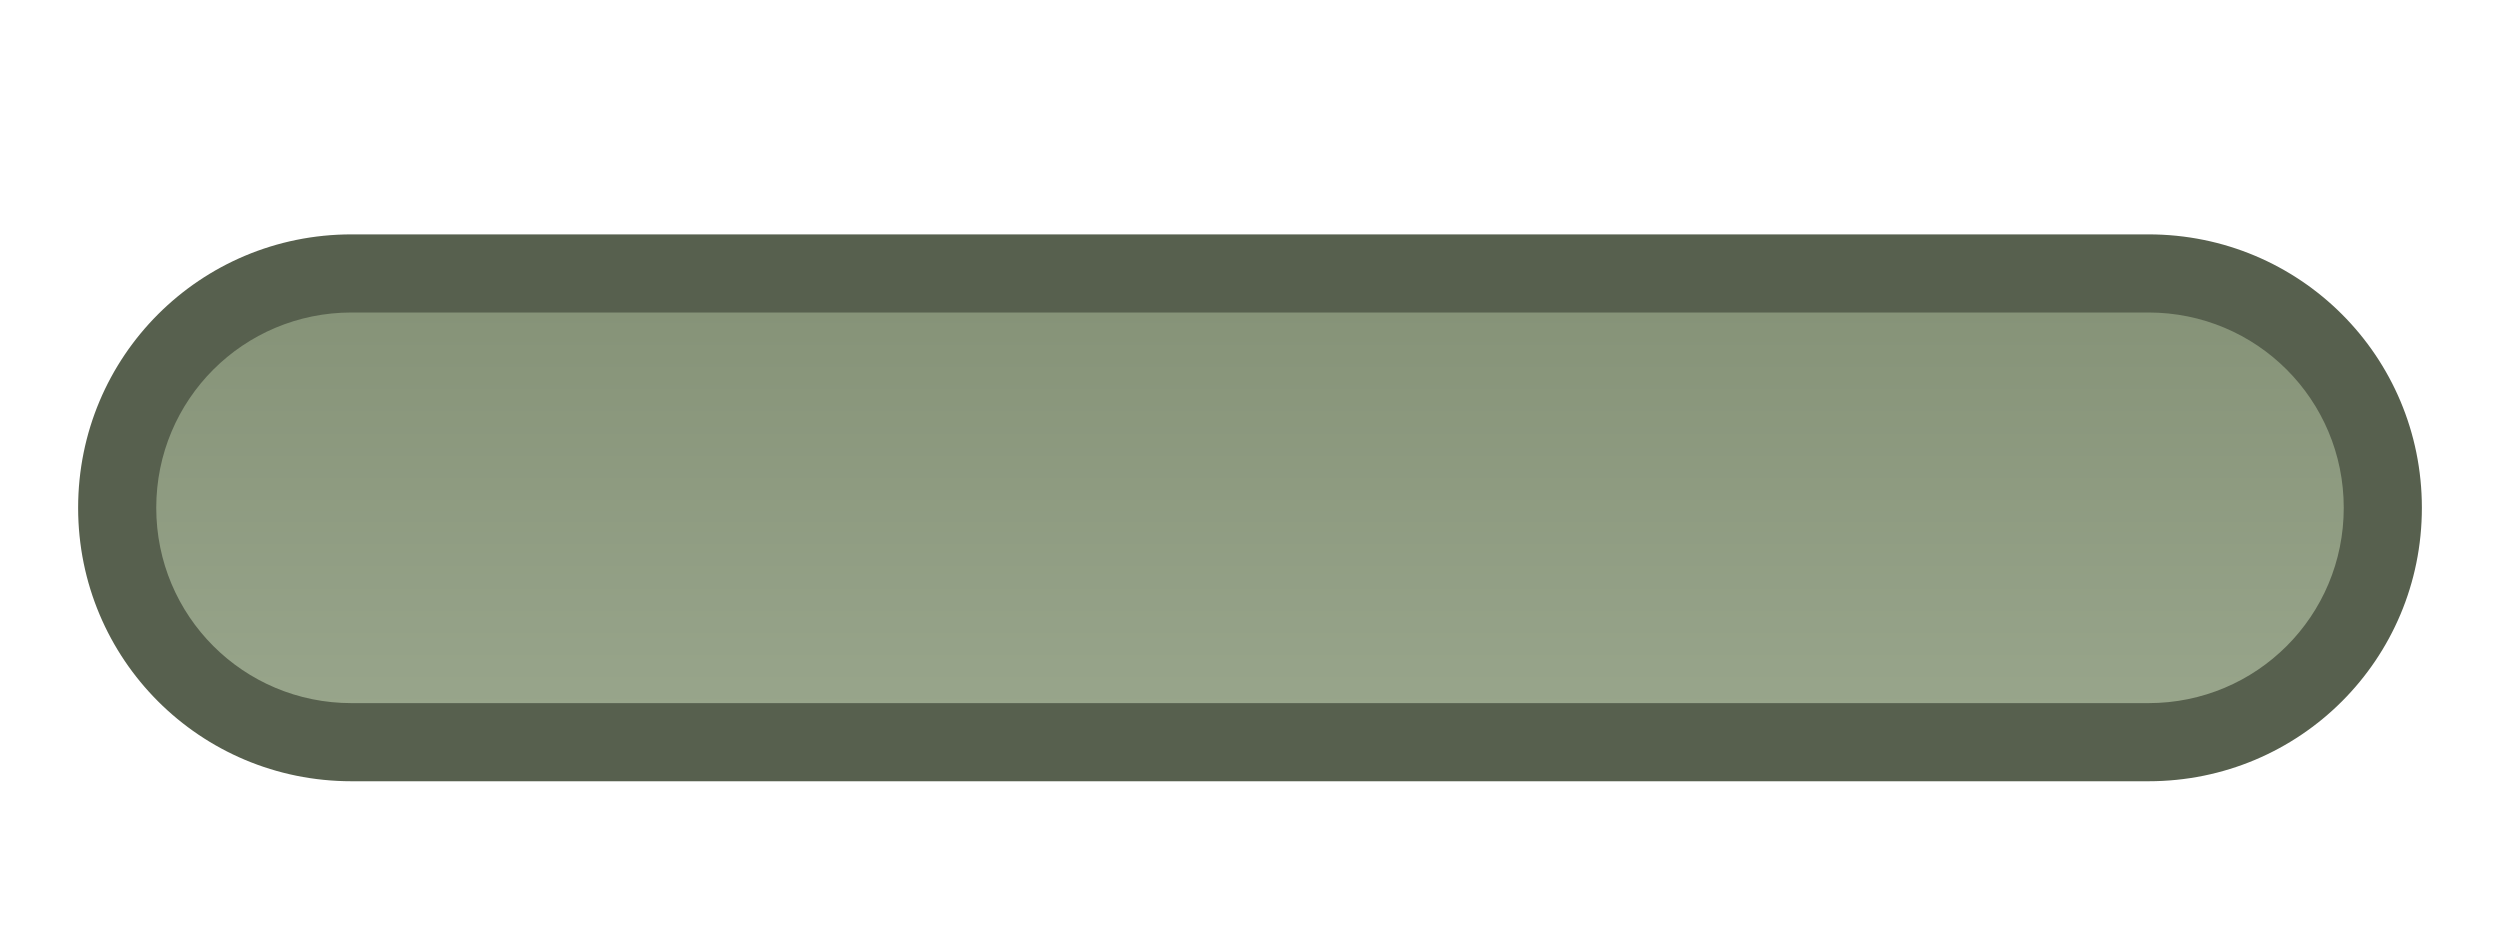 <svg xmlns="http://www.w3.org/2000/svg" xmlns:svg="http://www.w3.org/2000/svg" xmlns:xlink="http://www.w3.org/1999/xlink" id="svg2" width="32" height="12" version="1.1"><defs id="defs4"><linearGradient id="linearGradient3800"><stop id="stop3802" offset="0" stop-color="#859277" stop-opacity="1"/><stop id="stop3804" offset="1" stop-color="#99a68c" stop-opacity="1"/></linearGradient><linearGradient id="linearGradient3806" x1="3.688" x2="9.357" y1="1036.407" y2="1036.407" gradientTransform="translate(1040.384,-1052.429)" gradientUnits="userSpaceOnUse" xlink:href="#linearGradient3800"/></defs><g id="layer1" transform="translate(0,-1040.362)"><rect id="rect3798" width="5.67" height="28.714" x="1044.072" y="-30.379" fill="url(#linearGradient3806)" fill-opacity="1" ry="2.564" transform="matrix(0,1,-1,0,0,0)"/><path id="rect3755" fill="#57604e" fill-opacity="1" d="m 31,1046.862 c 0,-1.939 -1.561,-3.5 -3.5,-3.5 l -23,0 c -1.939,0 -3.5,1.561 -3.5,3.5 0,1.939 1.561,3.5 3.5,3.5 l 23,0 c 1.939,0 3.5,-1.561 3.5,-3.5 z m -1,0 c 0,1.385 -1.115,2.5 -2.5,2.5 l -23,0 c -1.385,0 -2.5,-1.115 -2.5,-2.5 0,-1.385 1.115,-2.5 2.5,-2.5 l 23,0 c 1.385,0 2.5,1.115 2.5,2.5 z"/></g></svg>